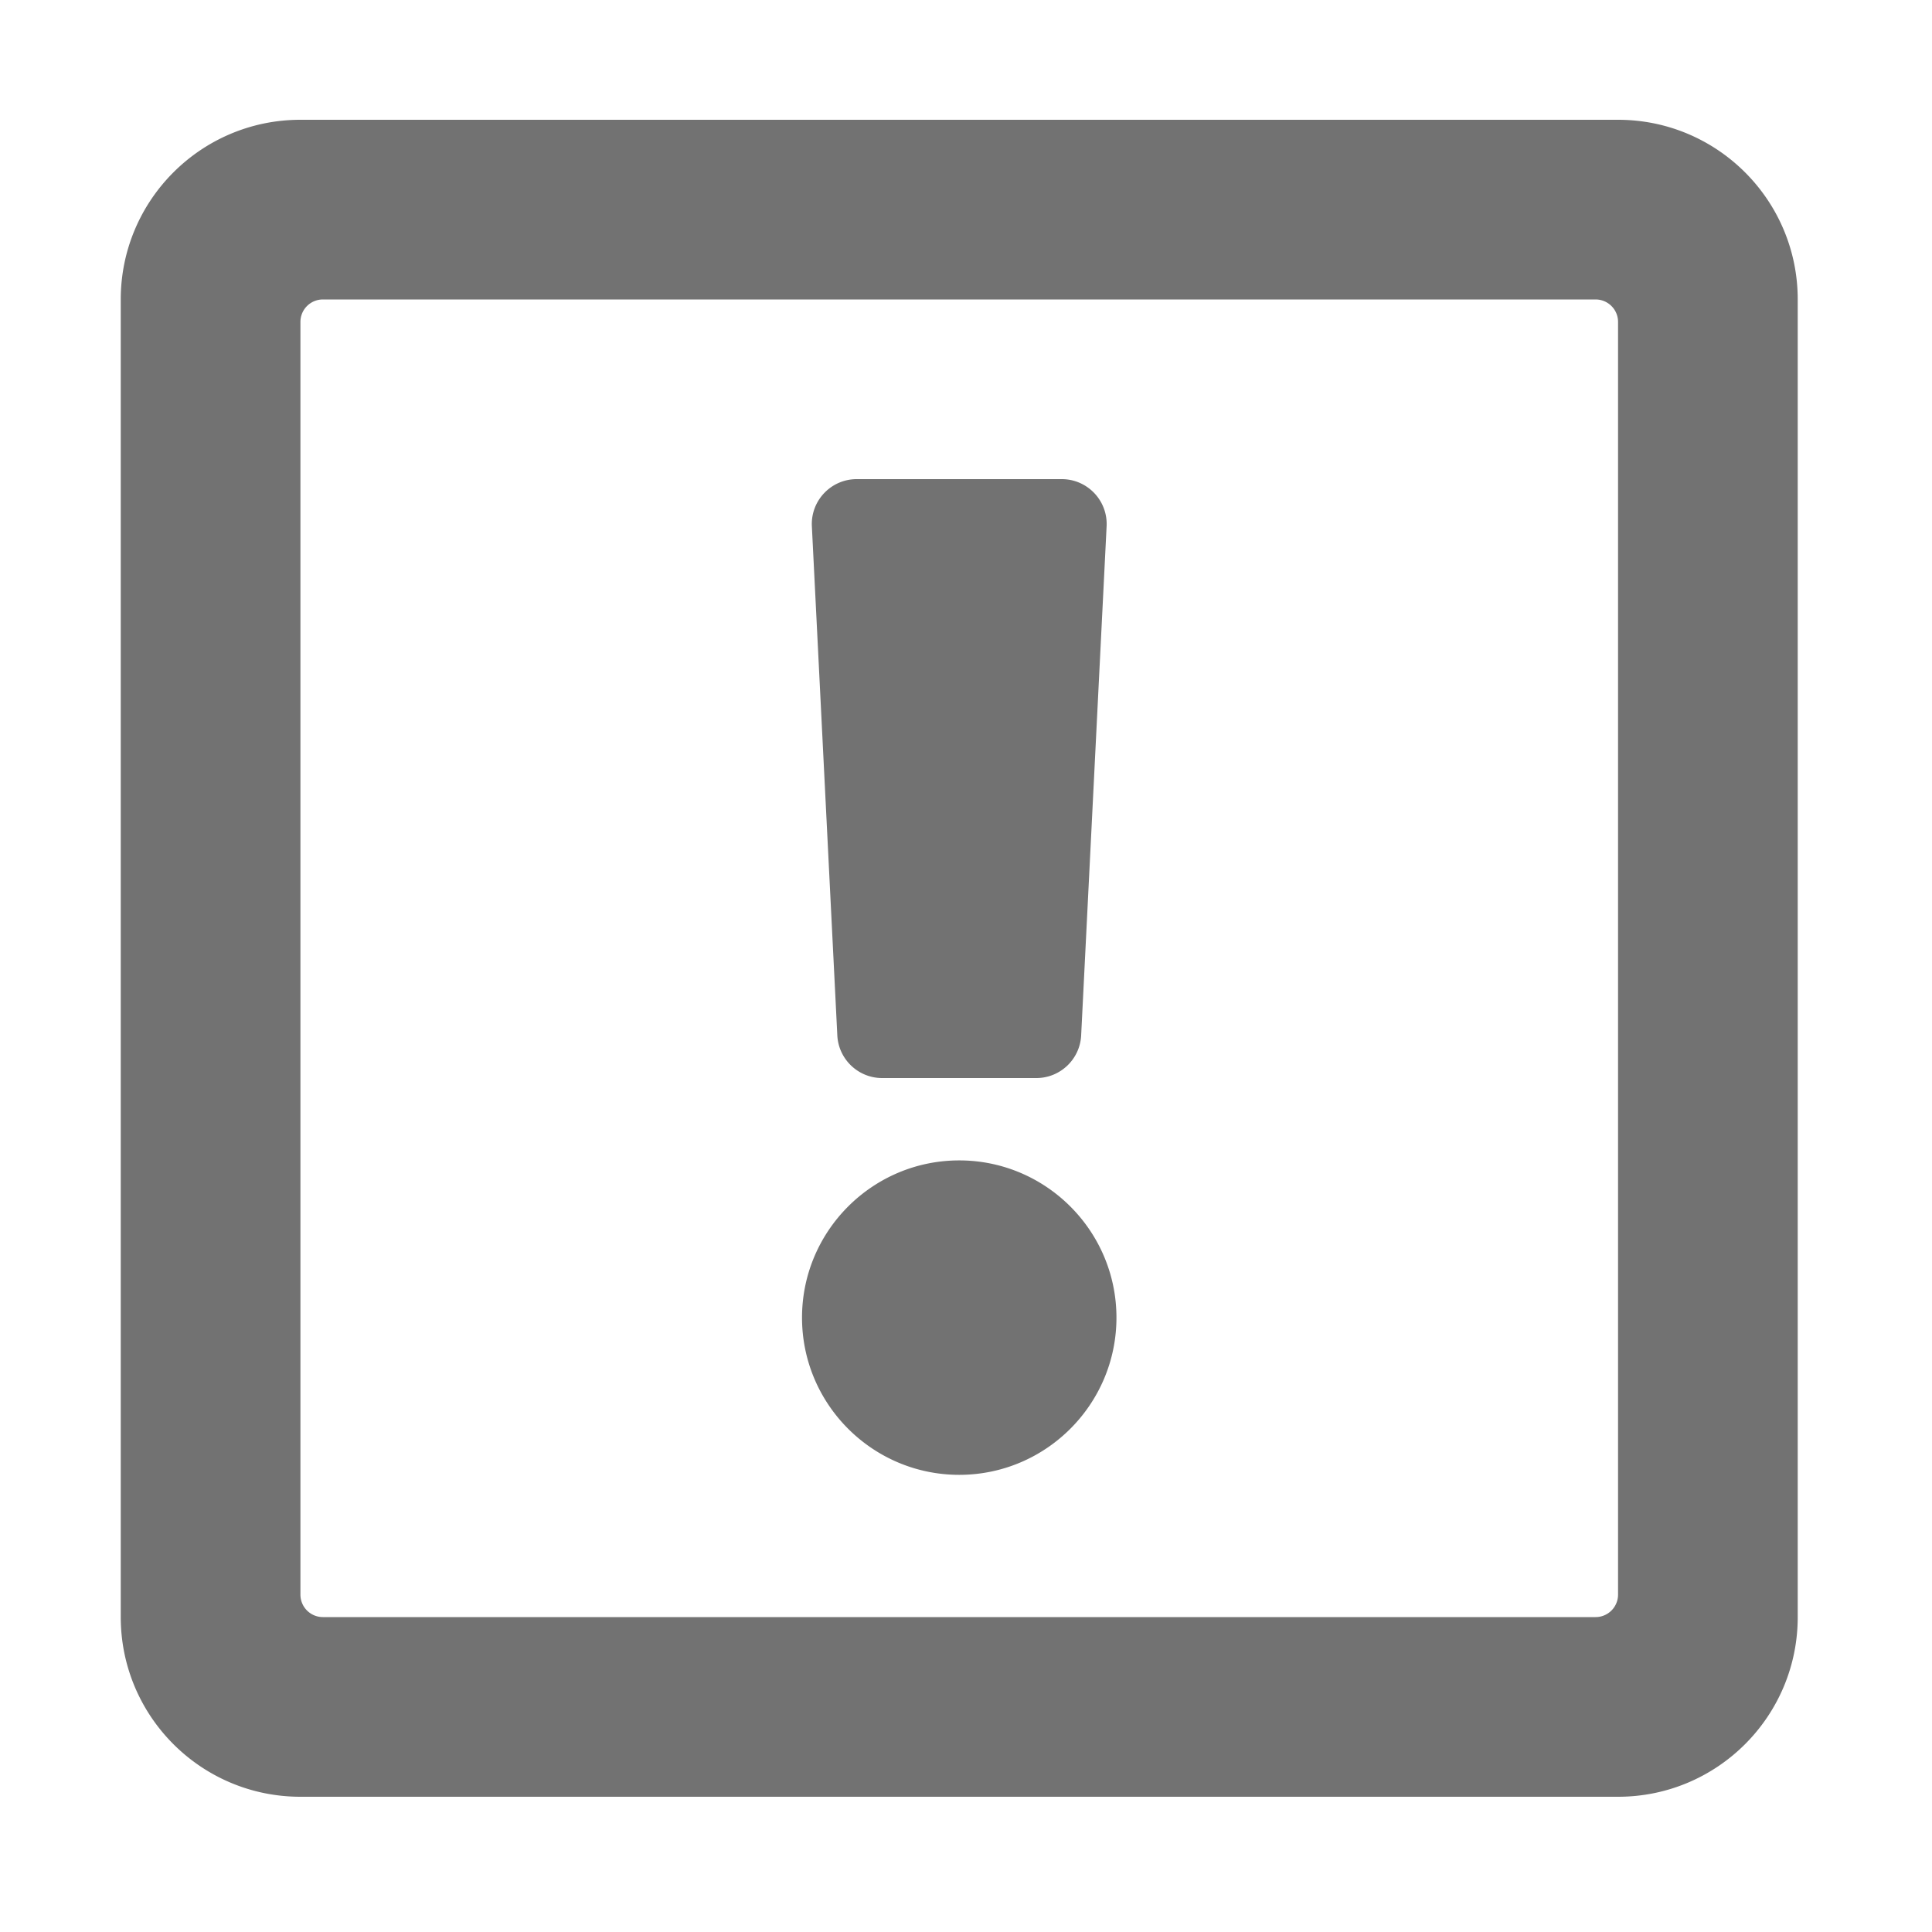 ﻿<?xml version='1.0' encoding='UTF-8'?>
<svg viewBox="-2 0 32 32" xmlns="http://www.w3.org/2000/svg">
  <g transform="matrix(0.062, 0, 0, 0.062, 0, 0)">
    <path d="M448, 80L448, 432C448, 458.51 426.51, 480 400, 480L48, 480C21.49, 480 0, 458.51 0, 432L0, 80C0, 53.49 21.49, 32 48, 32L400, 32C426.51, 32 448, 53.49 448, 80zM400, 426L400, 86A6 6 0 0 0 394, 80L54, 80A6 6 0 0 0 48, 86L48, 426A6 6 0 0 0 54, 432L394, 432A6 6 0 0 0 400, 426zM266, 352C266, 375.159 247.159, 394 224, 394C200.841, 394 182, 375.159 182, 352C182, 328.841 200.841, 310 224, 310C247.159, 310 266, 328.841 266, 352zM184.63, 140.599L191.43, 276.599C191.749, 282.986 197.021, 288 203.415, 288L244.585, 288C250.979, 288 256.251, 282.986 256.57, 276.599L263.37, 140.599C263.713, 133.745 258.248, 128 251.385, 128L196.615, 128C189.752, 128 184.287, 133.745 184.63, 140.599z" fill="#727272" fill-opacity="1" class="Black" />
  </g>
</svg>